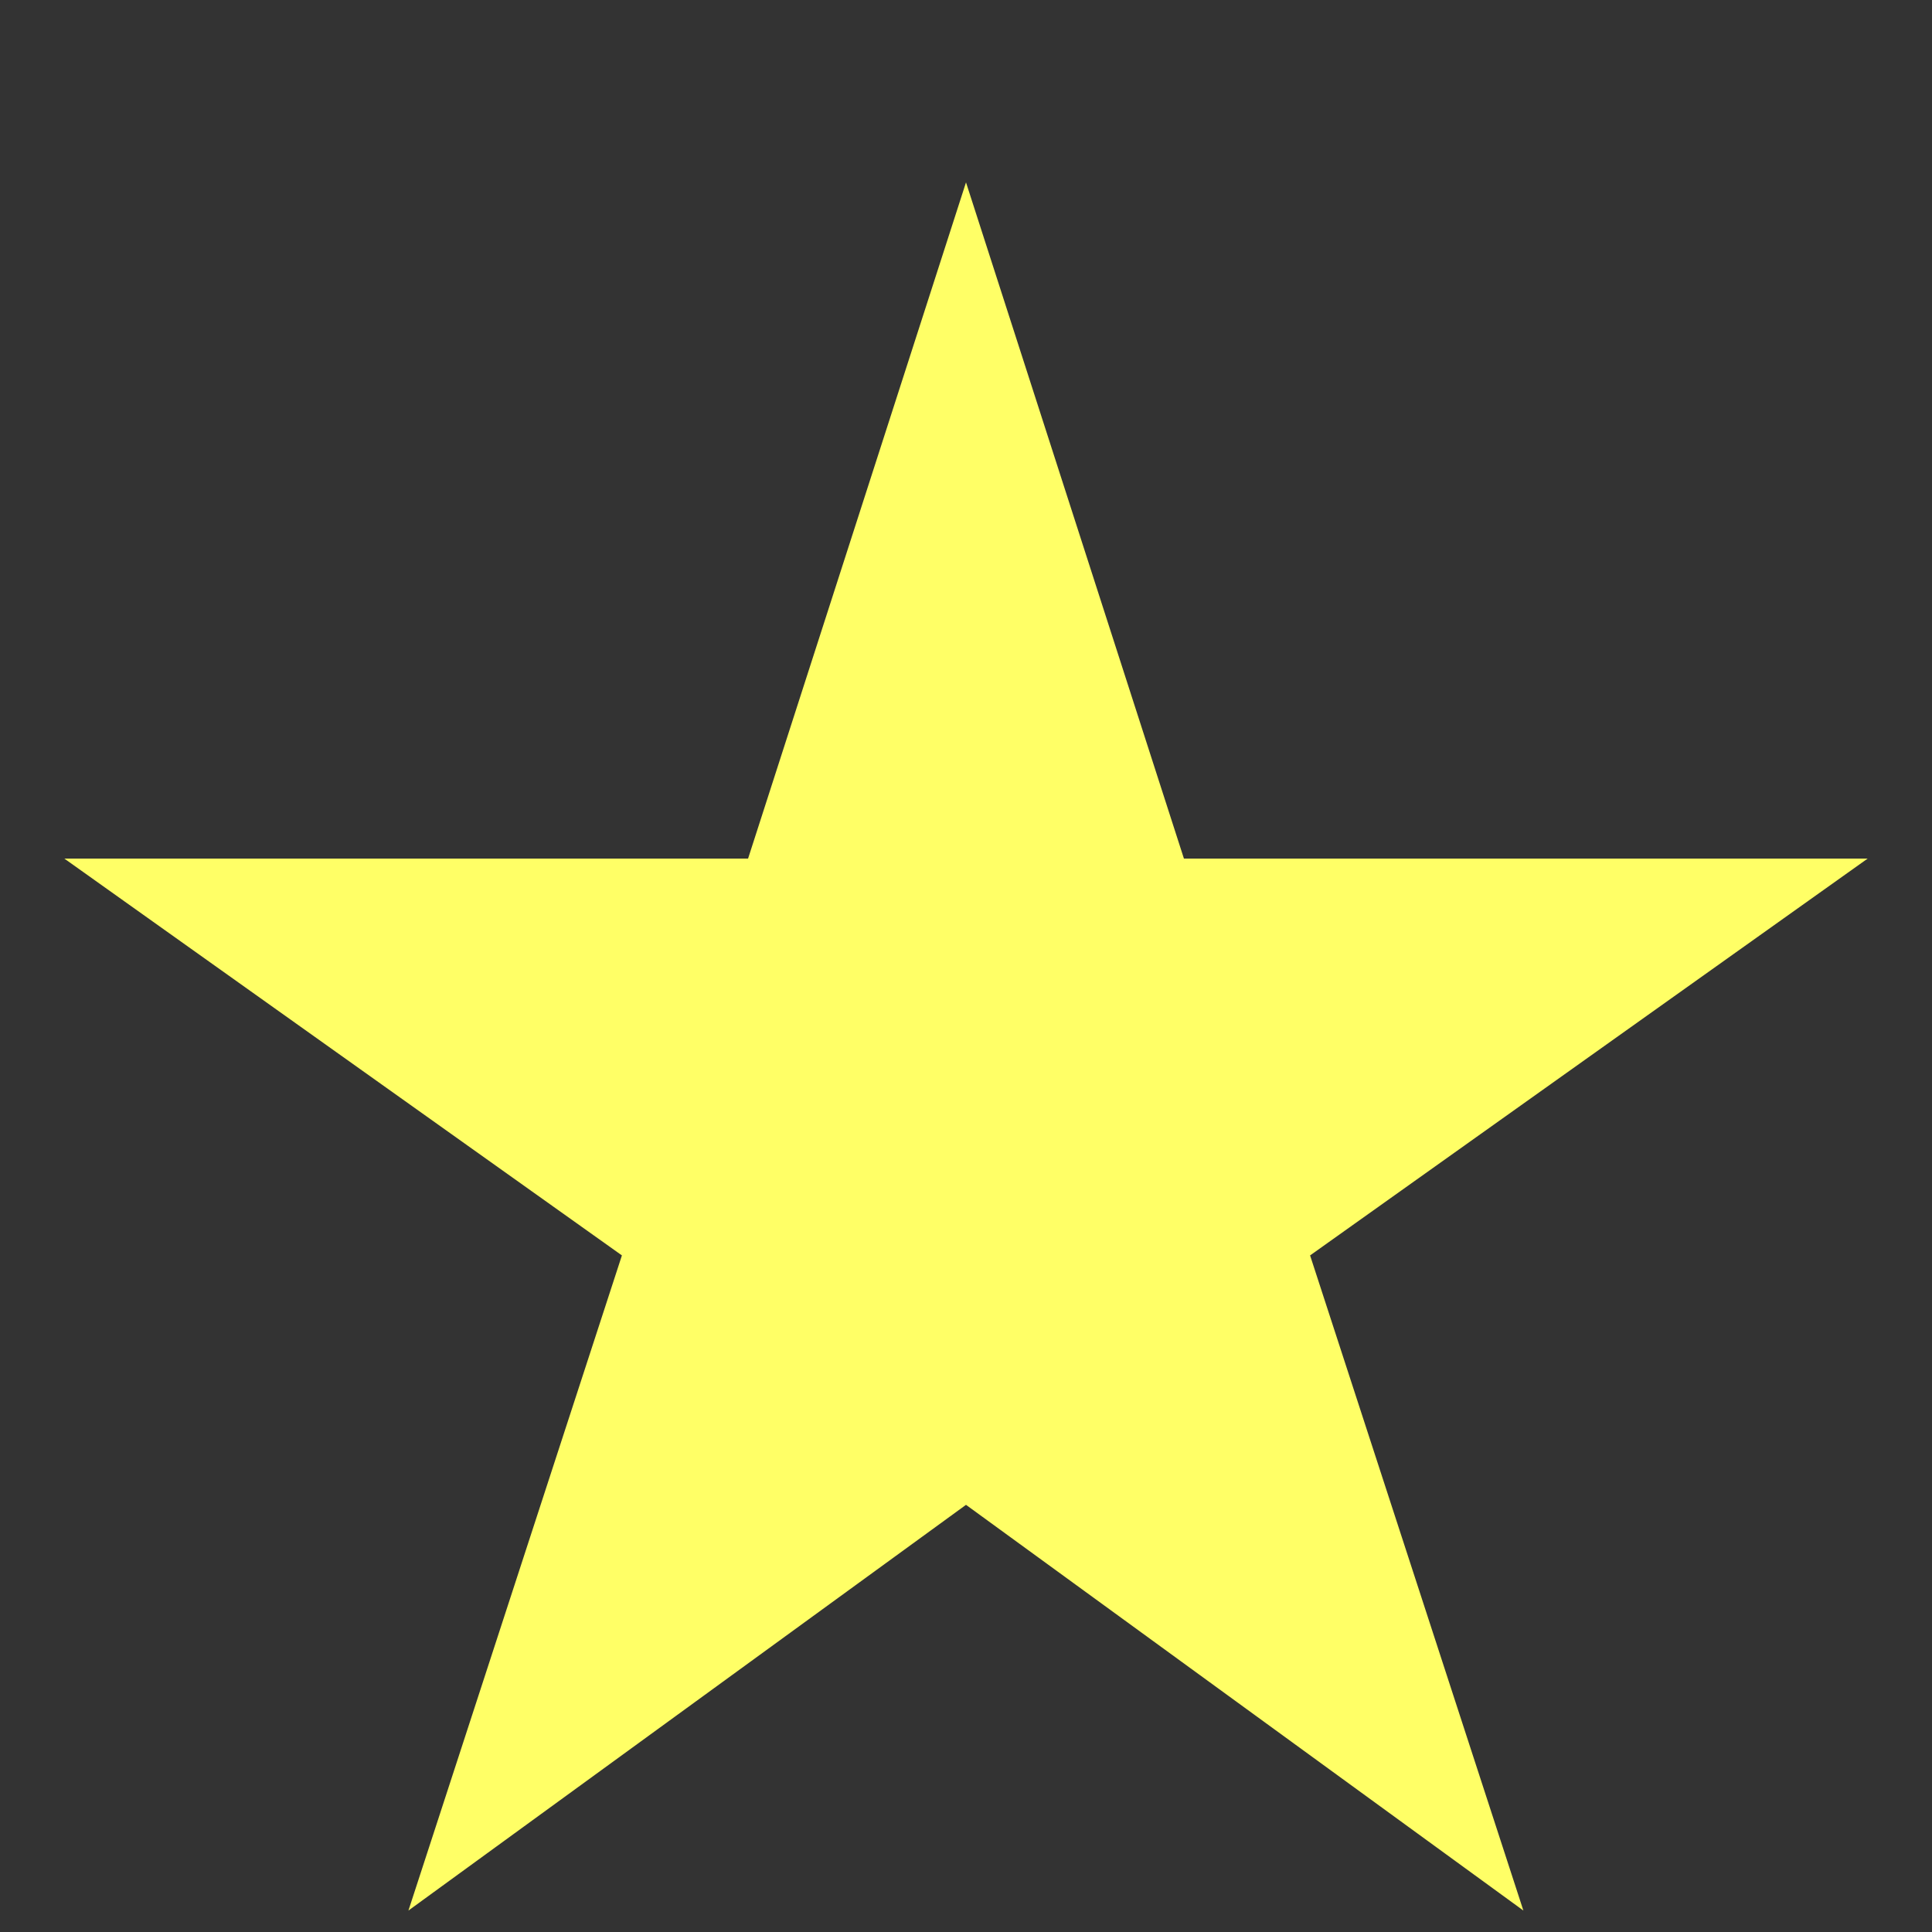 <svg width="10" height="10" viewBox="0 0 10 10" fill="none" xmlns="http://www.w3.org/2000/svg">
<rect x="0" y="0" width="10" height="10" fill="#333333" stroke="none"/>
<path d="M5 7.789L7.885 9.889L6.781 6.498L9.667 4.444H6.128L5 0.944L3.872 4.444H0.333L3.219 6.498L2.114 9.889L5 7.789Z" fill="#FFFF66"/>
</svg>
